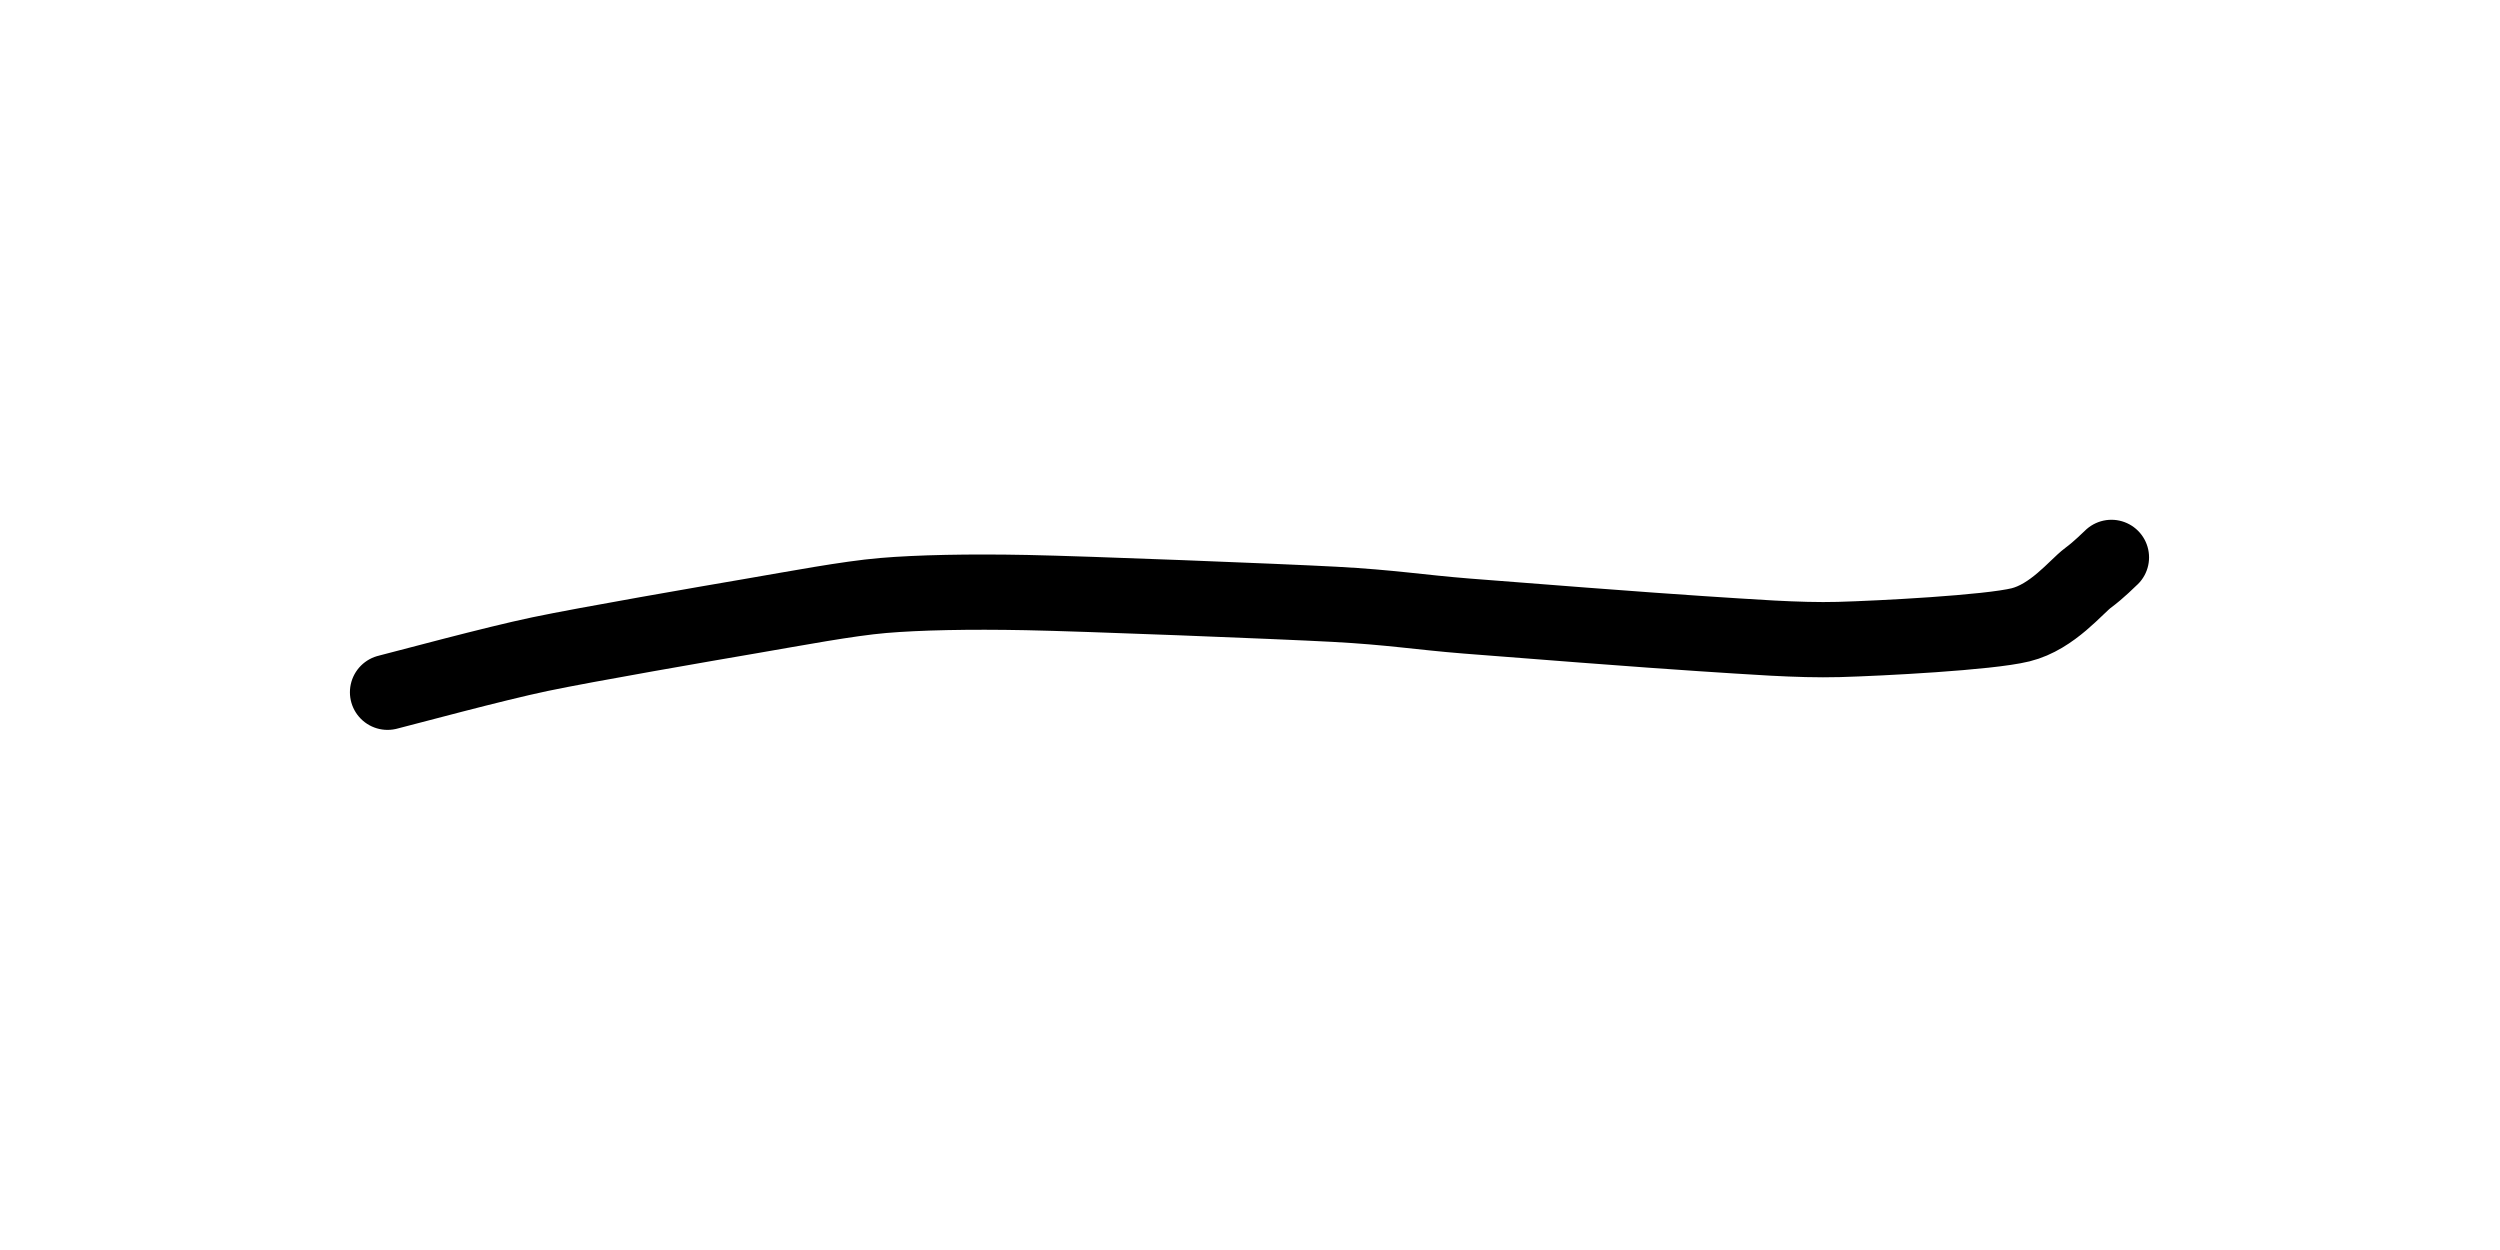 <svg xmlns="http://www.w3.org/2000/svg" version="1.1" xmlns:xlink="http://www.w3.org/1999/xlink" xmlns:svgjs="http://svgjs.dev/svgjs" viewBox="0 0 800 400"><path d="M176.344,167.025C182.324,165.53,208.68,158.366,222.939,155.376C237.198,152.387,274.001,146.027,287.455,143.728C300.91,141.428,316.968,138.375,327.778,137.455C338.587,136.535,353.976,136.214,371.685,136.559C389.394,136.904,448.522,139.223,465.771,140.143C483.02,141.063,491.719,142.578,506.093,143.728C520.467,144.878,563.174,148.184,577.778,149.104C592.382,150.024,607.358,151.241,619.893,150.896C632.427,150.551,665.674,148.831,675.448,146.416C685.223,144.001,692.493,134.724,696.057,132.079C699.622,129.434,702.306,126.611,703.226,125.806" fill="none" stroke-width="23" stroke="url(&quot;#SvgjsLinearGradient1002&quot;)" stroke-linecap="round" transform="matrix(1.047,0,0,1.047,-60.62,46.648)"></path><defs><linearGradient id="SvgjsLinearGradient1002"><stop stop-color="hsl(80, 95%, 52%)" offset="0"></stop><stop stop-color="hsl(180, 95%, 52%)" offset="1"></stop></linearGradient></defs></svg>